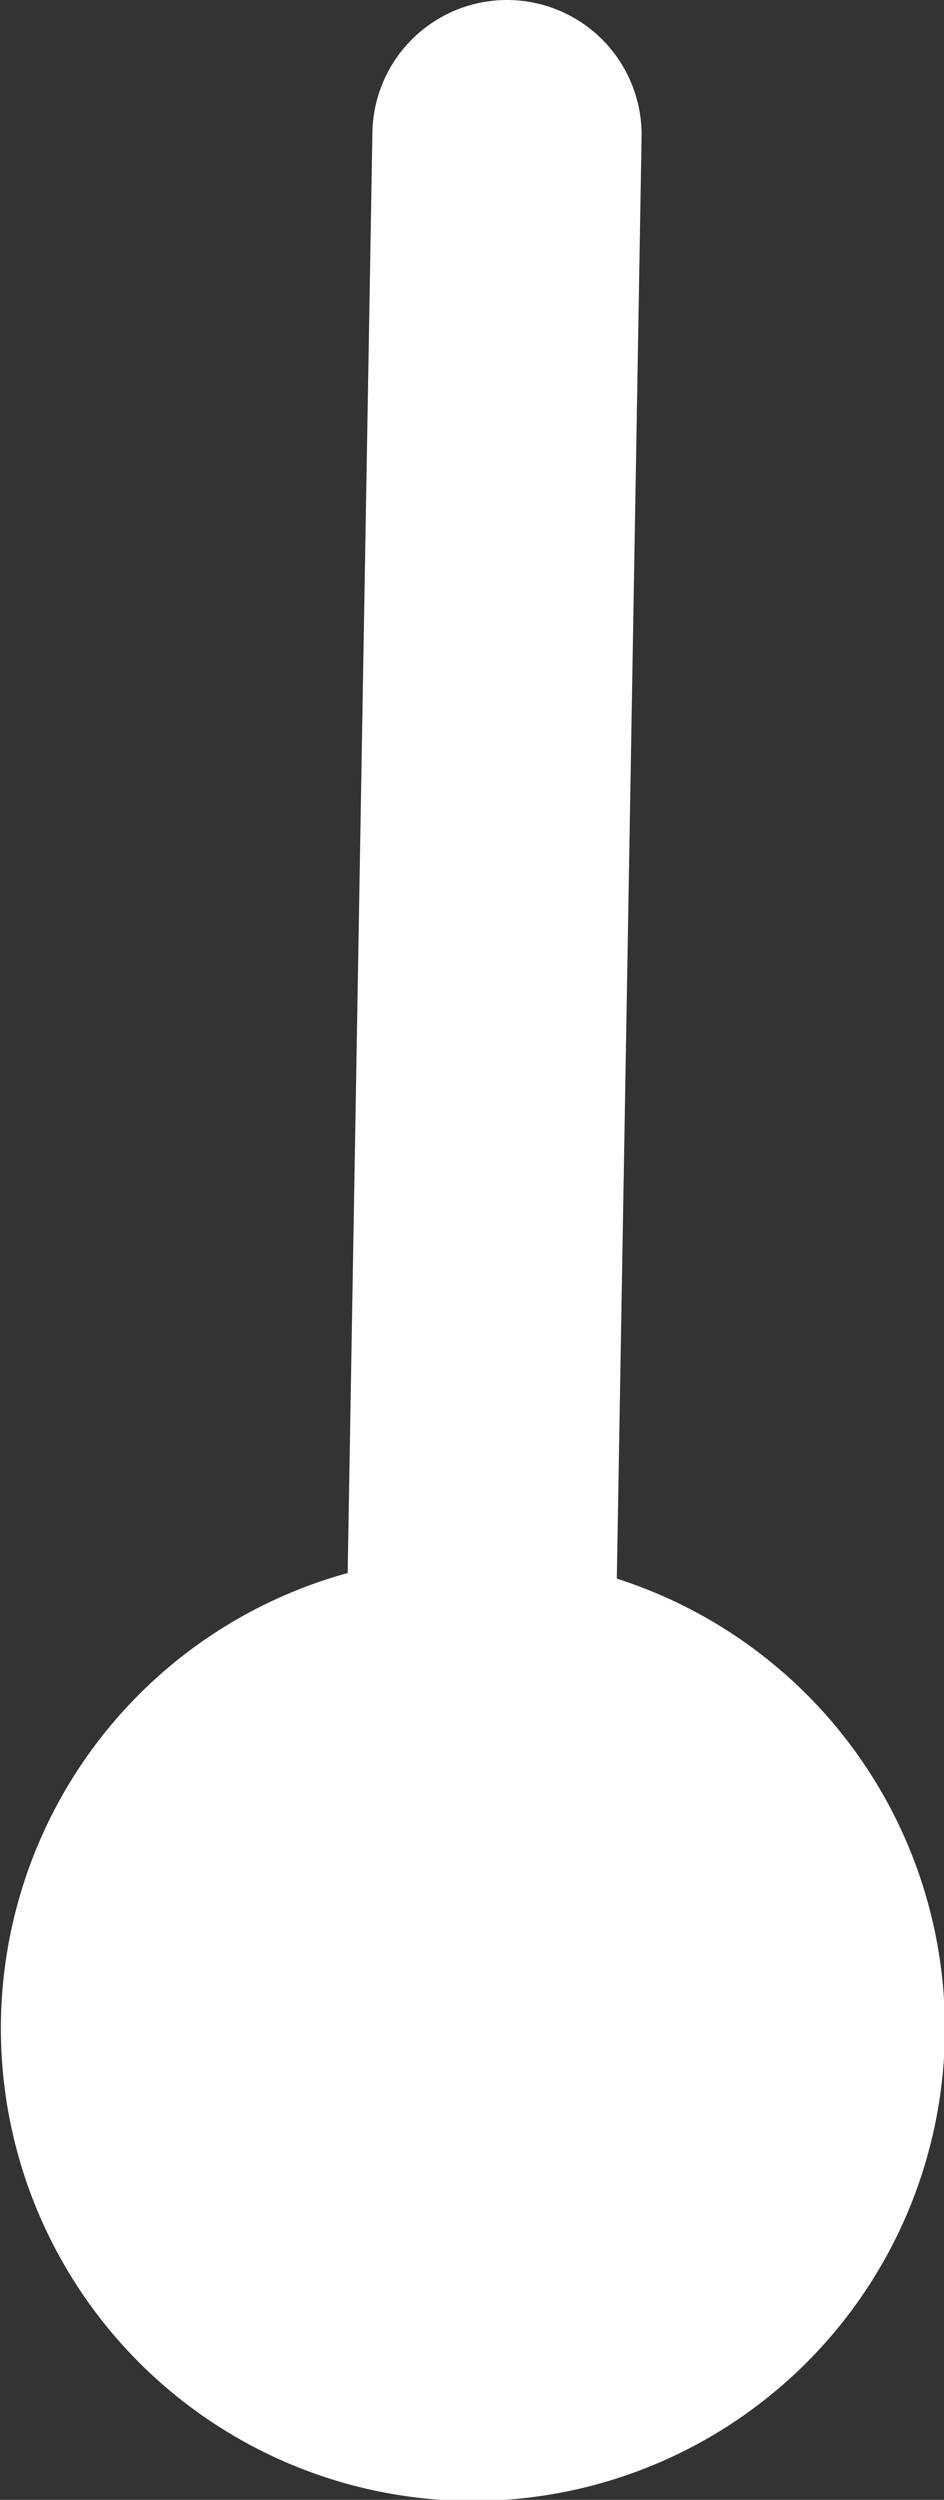 <svg xmlns="http://www.w3.org/2000/svg" viewBox="0 0 21.04 55.66"><rect x="0" y="0" width="21.04" height="55.66" fill="#333333" stroke="none"/><defs><style>.cls-1{fill:#fff;}.cls-2{fill:none;stroke:#fff;stroke-linecap:round;stroke-width:6px;}</style></defs><title>icon-flipAsset 4</title><g id="Layer_2" data-name="Layer 2"><g id="Layer_1-2" data-name="Layer 1"><g id="Page-1"><path id="Fill-13" class="cls-1" d="M18.46,38.24a10.52,10.52,0,1,1-14.84-1,10.53,10.53,0,0,1,14.84,1"/><path id="Stroke-15" class="cls-2" d="M10.57,45.44,11.3,3"/></g></g></g></svg>